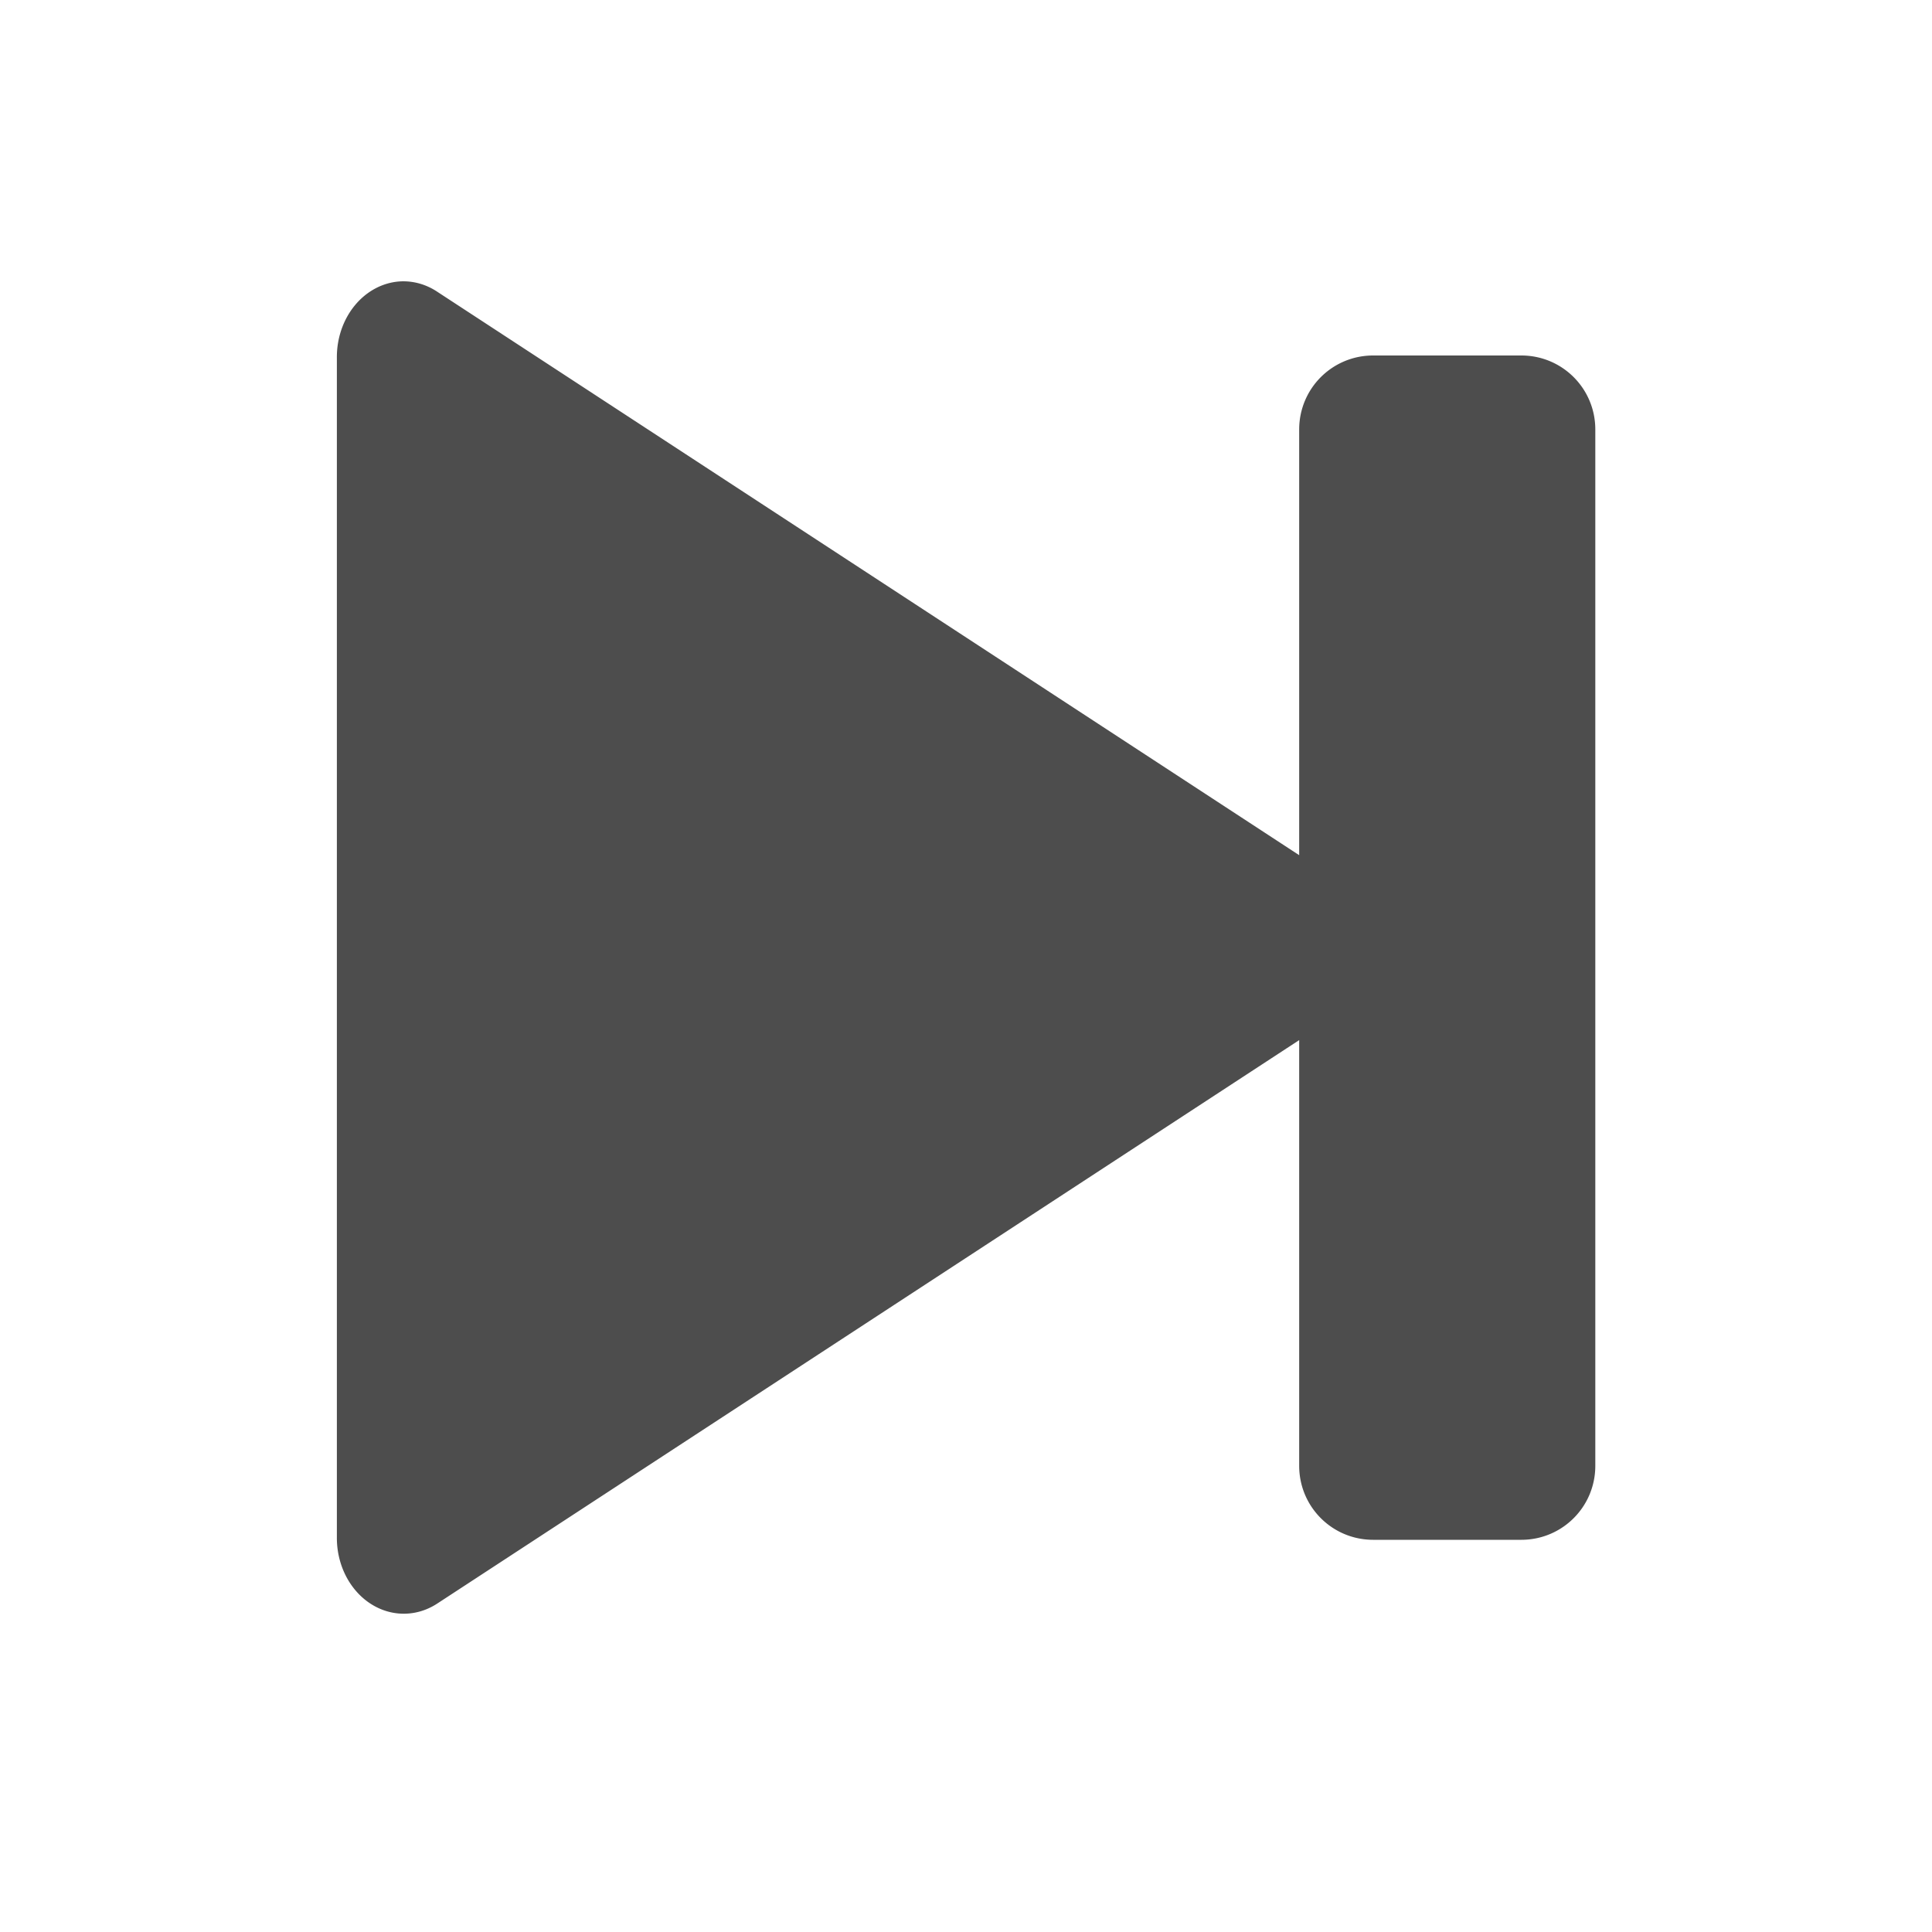 <?xml version="1.0" encoding="UTF-8" standalone="no"?>
<!-- Created with Inkscape (http://www.inkscape.org/) -->

<svg
   xmlns:dc="http://purl.org/dc/elements/1.1/"
   xmlns:cc="http://creativecommons.org/ns#"
   xmlns:rdf="http://www.w3.org/1999/02/22-rdf-syntax-ns#"
   xmlns:svg="http://www.w3.org/2000/svg"
   xmlns="http://www.w3.org/2000/svg"
   xmlns:sodipodi="http://sodipodi.sourceforge.net/DTD/sodipodi-0.dtd"
   xmlns:inkscape="http://www.inkscape.org/namespaces/inkscape"
   id="svg2"
   height="22"
   viewBox="0 0 22 22"
   width="22"
   version="1.1"
   inkscape:version="0.48.5 r10040"
   sodipodi:docname="media-skip-forward.svg">
  <defs
     id="defs9" />
  <sodipodi:namedview
     pagecolor="#ffffff"
     bordercolor="#666666"
     borderopacity="1"
     objecttolerance="10"
     gridtolerance="10"
     guidetolerance="10"
     inkscape:pageopacity="0"
     inkscape:pageshadow="2"
     inkscape:window-width="1360"
     inkscape:window-height="712"
     id="namedview7"
     showgrid="false"
     inkscape:zoom="10.727273"
     inkscape:cx="-21.813559"
     inkscape:cy="11"
     inkscape:window-x="-2"
     inkscape:window-y="28"
     inkscape:window-maximized="1"
     inkscape:current-layer="svg2" />
  <path
     style="opacity:1;color:#000000;fill:#4d4d4d;fill-opacity:1;fill-rule:nonzero;stroke:none;stroke-width:2;marker:none;visibility:visible;display:inline;overflow:visible;enable-background:accumulate"
     id="path4074"
     inkscape:connector-curvature="0"
     d="M 4.547,3.205 A 0.762,0.863 0 0 0 3.836,4.074 l 0,13.433 a 0.762,0.863 0 0 0 1.146,0.751 l 9.812,-6.414 0,4.847 c 0,0.467 0.376,0.843 0.843,0.843 l 1.686,0 c 0.467,0 0.843,-0.376 0.843,-0.843 l 0,-11.8 c 0,-0.467 -0.376,-0.843 -0.843,-0.843 l -1.686,0 c -0.467,0 -0.843,0.376 -0.843,0.843 l 0,4.847 -9.812,-6.414 a 0.762,0.863 0 0 0 -0.435,-0.119 z" />
</svg>
